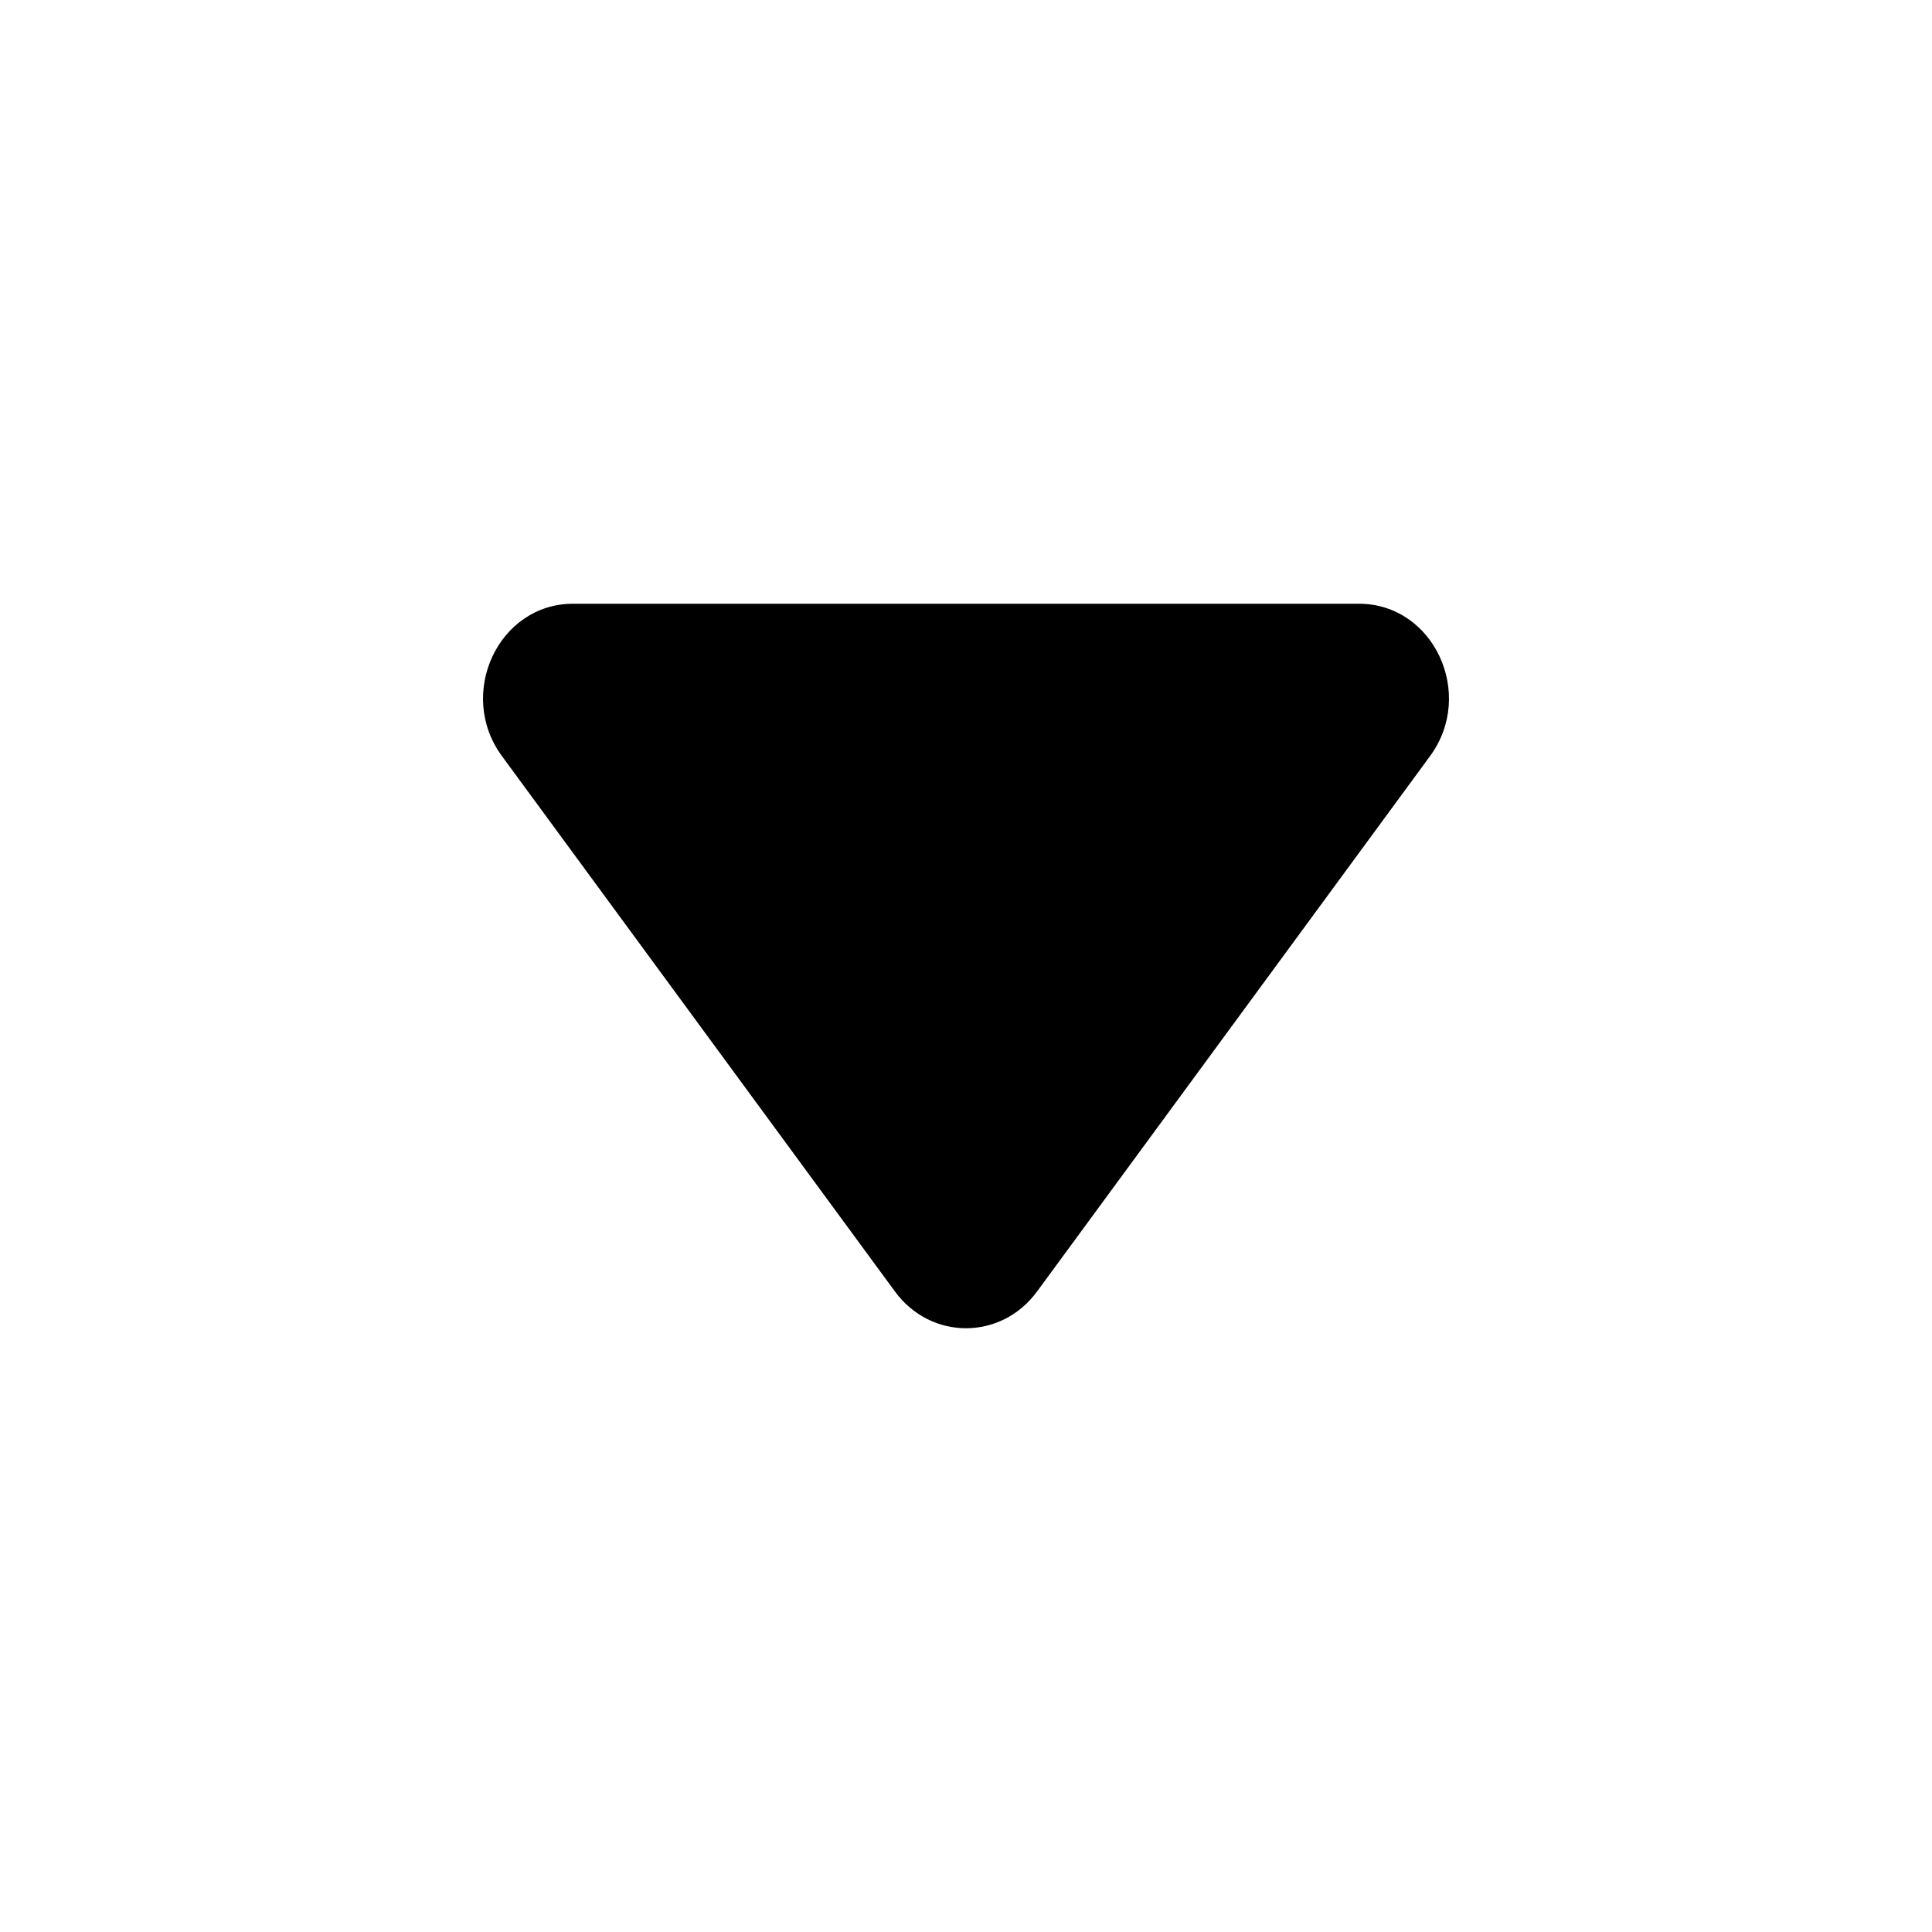 <svg width="48" height="48" viewBox="0 0 48 48" fill="none" xmlns="http://www.w3.org/2000/svg">
<path d="M12.47 18.784C11.337 17.24 12.382 15 14.235 15H33.765C35.618 15 36.663 17.24 35.53 18.784L25.765 32.087C24.872 33.304 23.128 33.304 22.235 32.087L12.47 18.784Z" fill="currentColor"/>
</svg>
